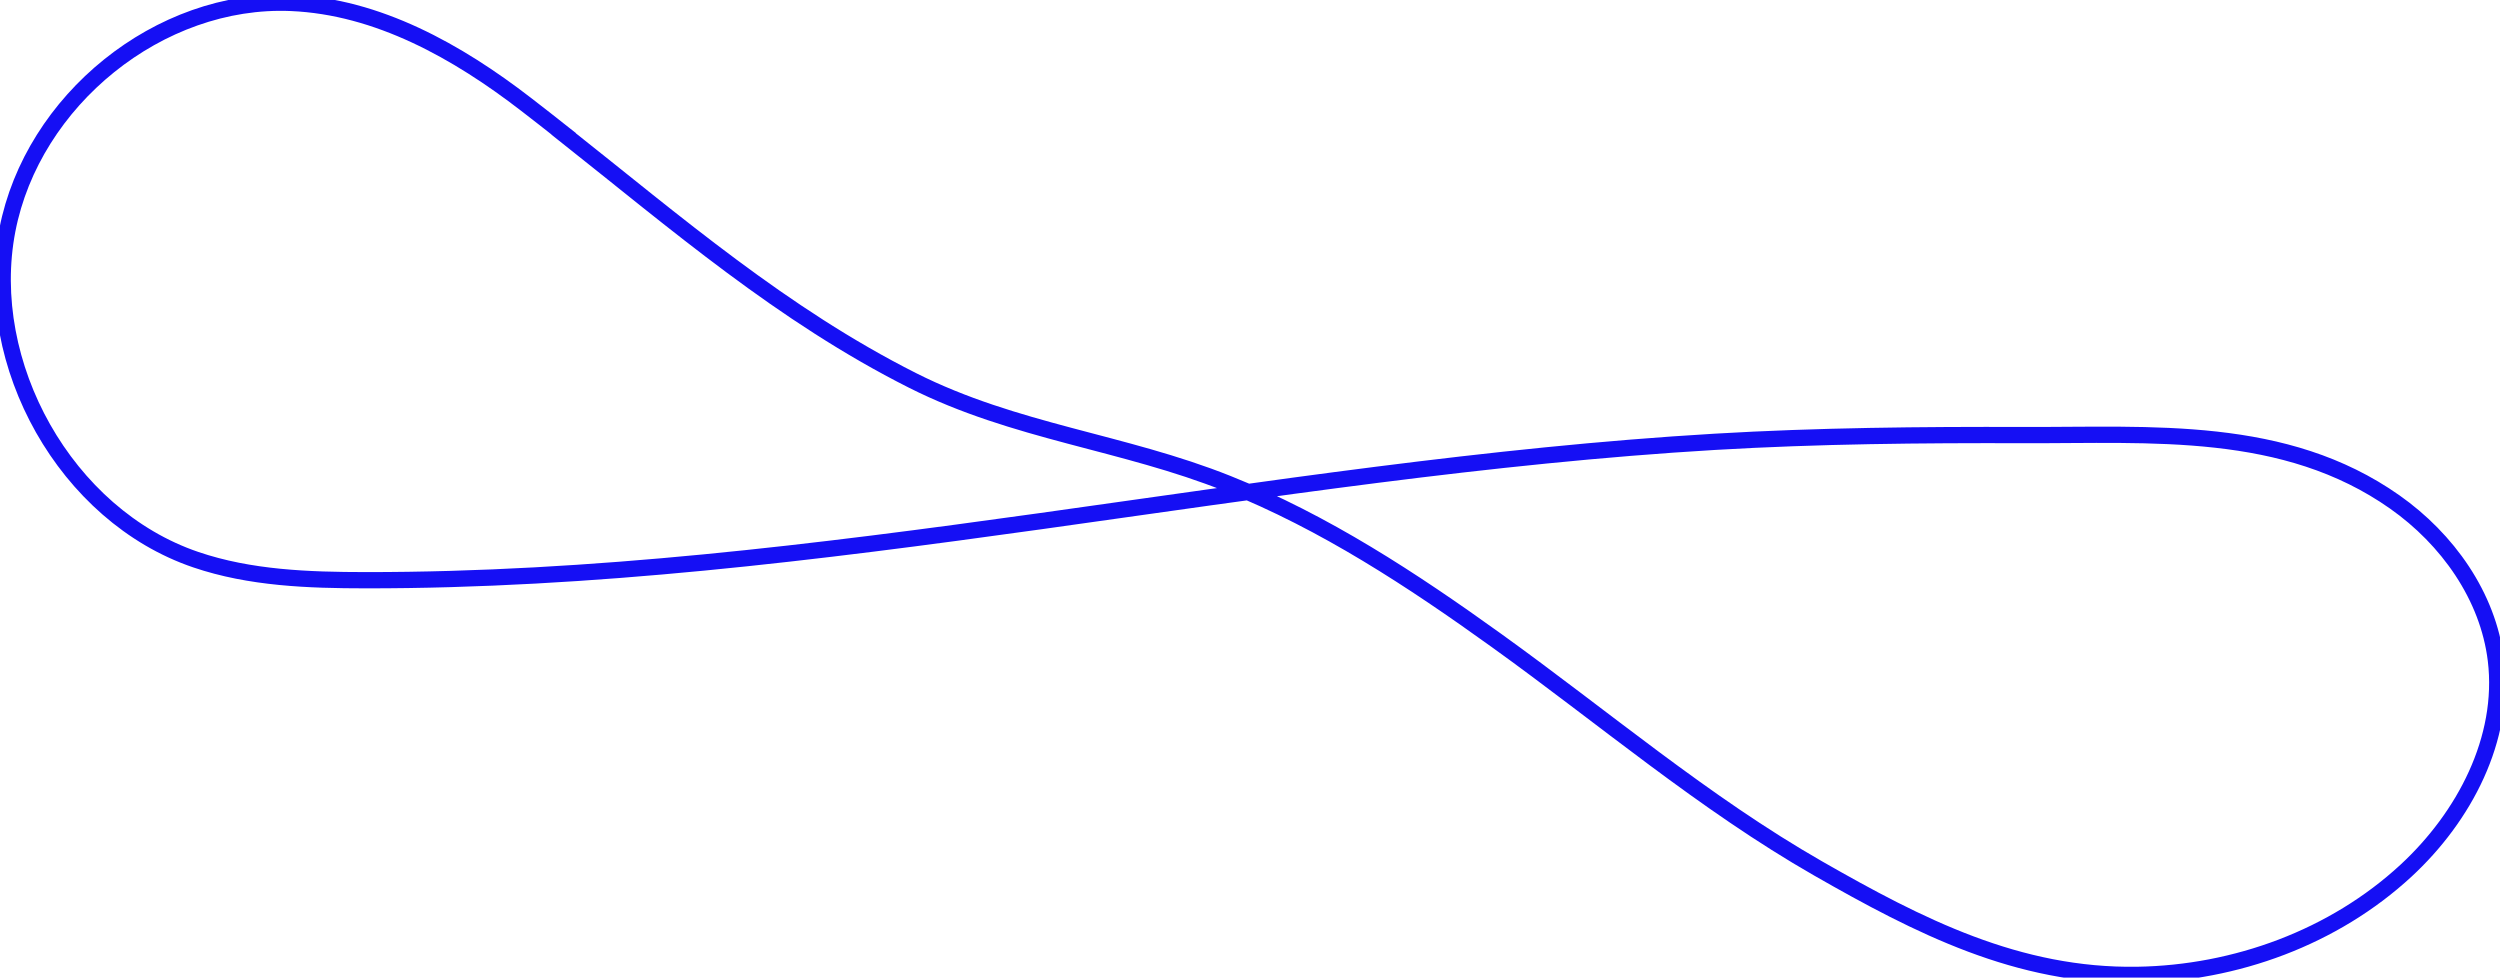 <svg width="461.29" height="180.38" viewBox="0 0 461.29 180.38" fill="none" xmlns="http://www.w3.org/2000/svg" >
    <path d="M104.02,24.69c-2.3-1.82-4.62-3.64-6.96-5.44C84.4,9.48,69.7,1.22,53.72,.54,29.39-.5,5.98,18.53,1.36,42.45c-4.77,24.69,10.74,52.65,34.77,60.82,10.02,3.41,20.8,3.78,31.38,3.79,83.47,.06,165.61-20.61,248.93-25.54,19.01-1.12,38.03-1.3,57.03-1.24,23.49,.08,48.1-1.95,68.4,12.34,9.72,6.84,17.23,17.37,18.66,29.17,1.76,14.52-5.84,28.94-16.59,38.87-13.31,12.3-31.45,18.93-49.56,19.22-22.05,.35-40.31-9-58.91-19.64-21.04-12.04-39.72-27.96-59.35-42.07-15.53-11.17-31.72-21.8-49.56-28.93-19.32-7.73-39.26-9.51-58.17-19.04-24.06-12.13-43.62-29.05-64.39-45.49Z" stroke="#150FF4" stroke-width="3" stroke-linecap="round"/>
</svg>